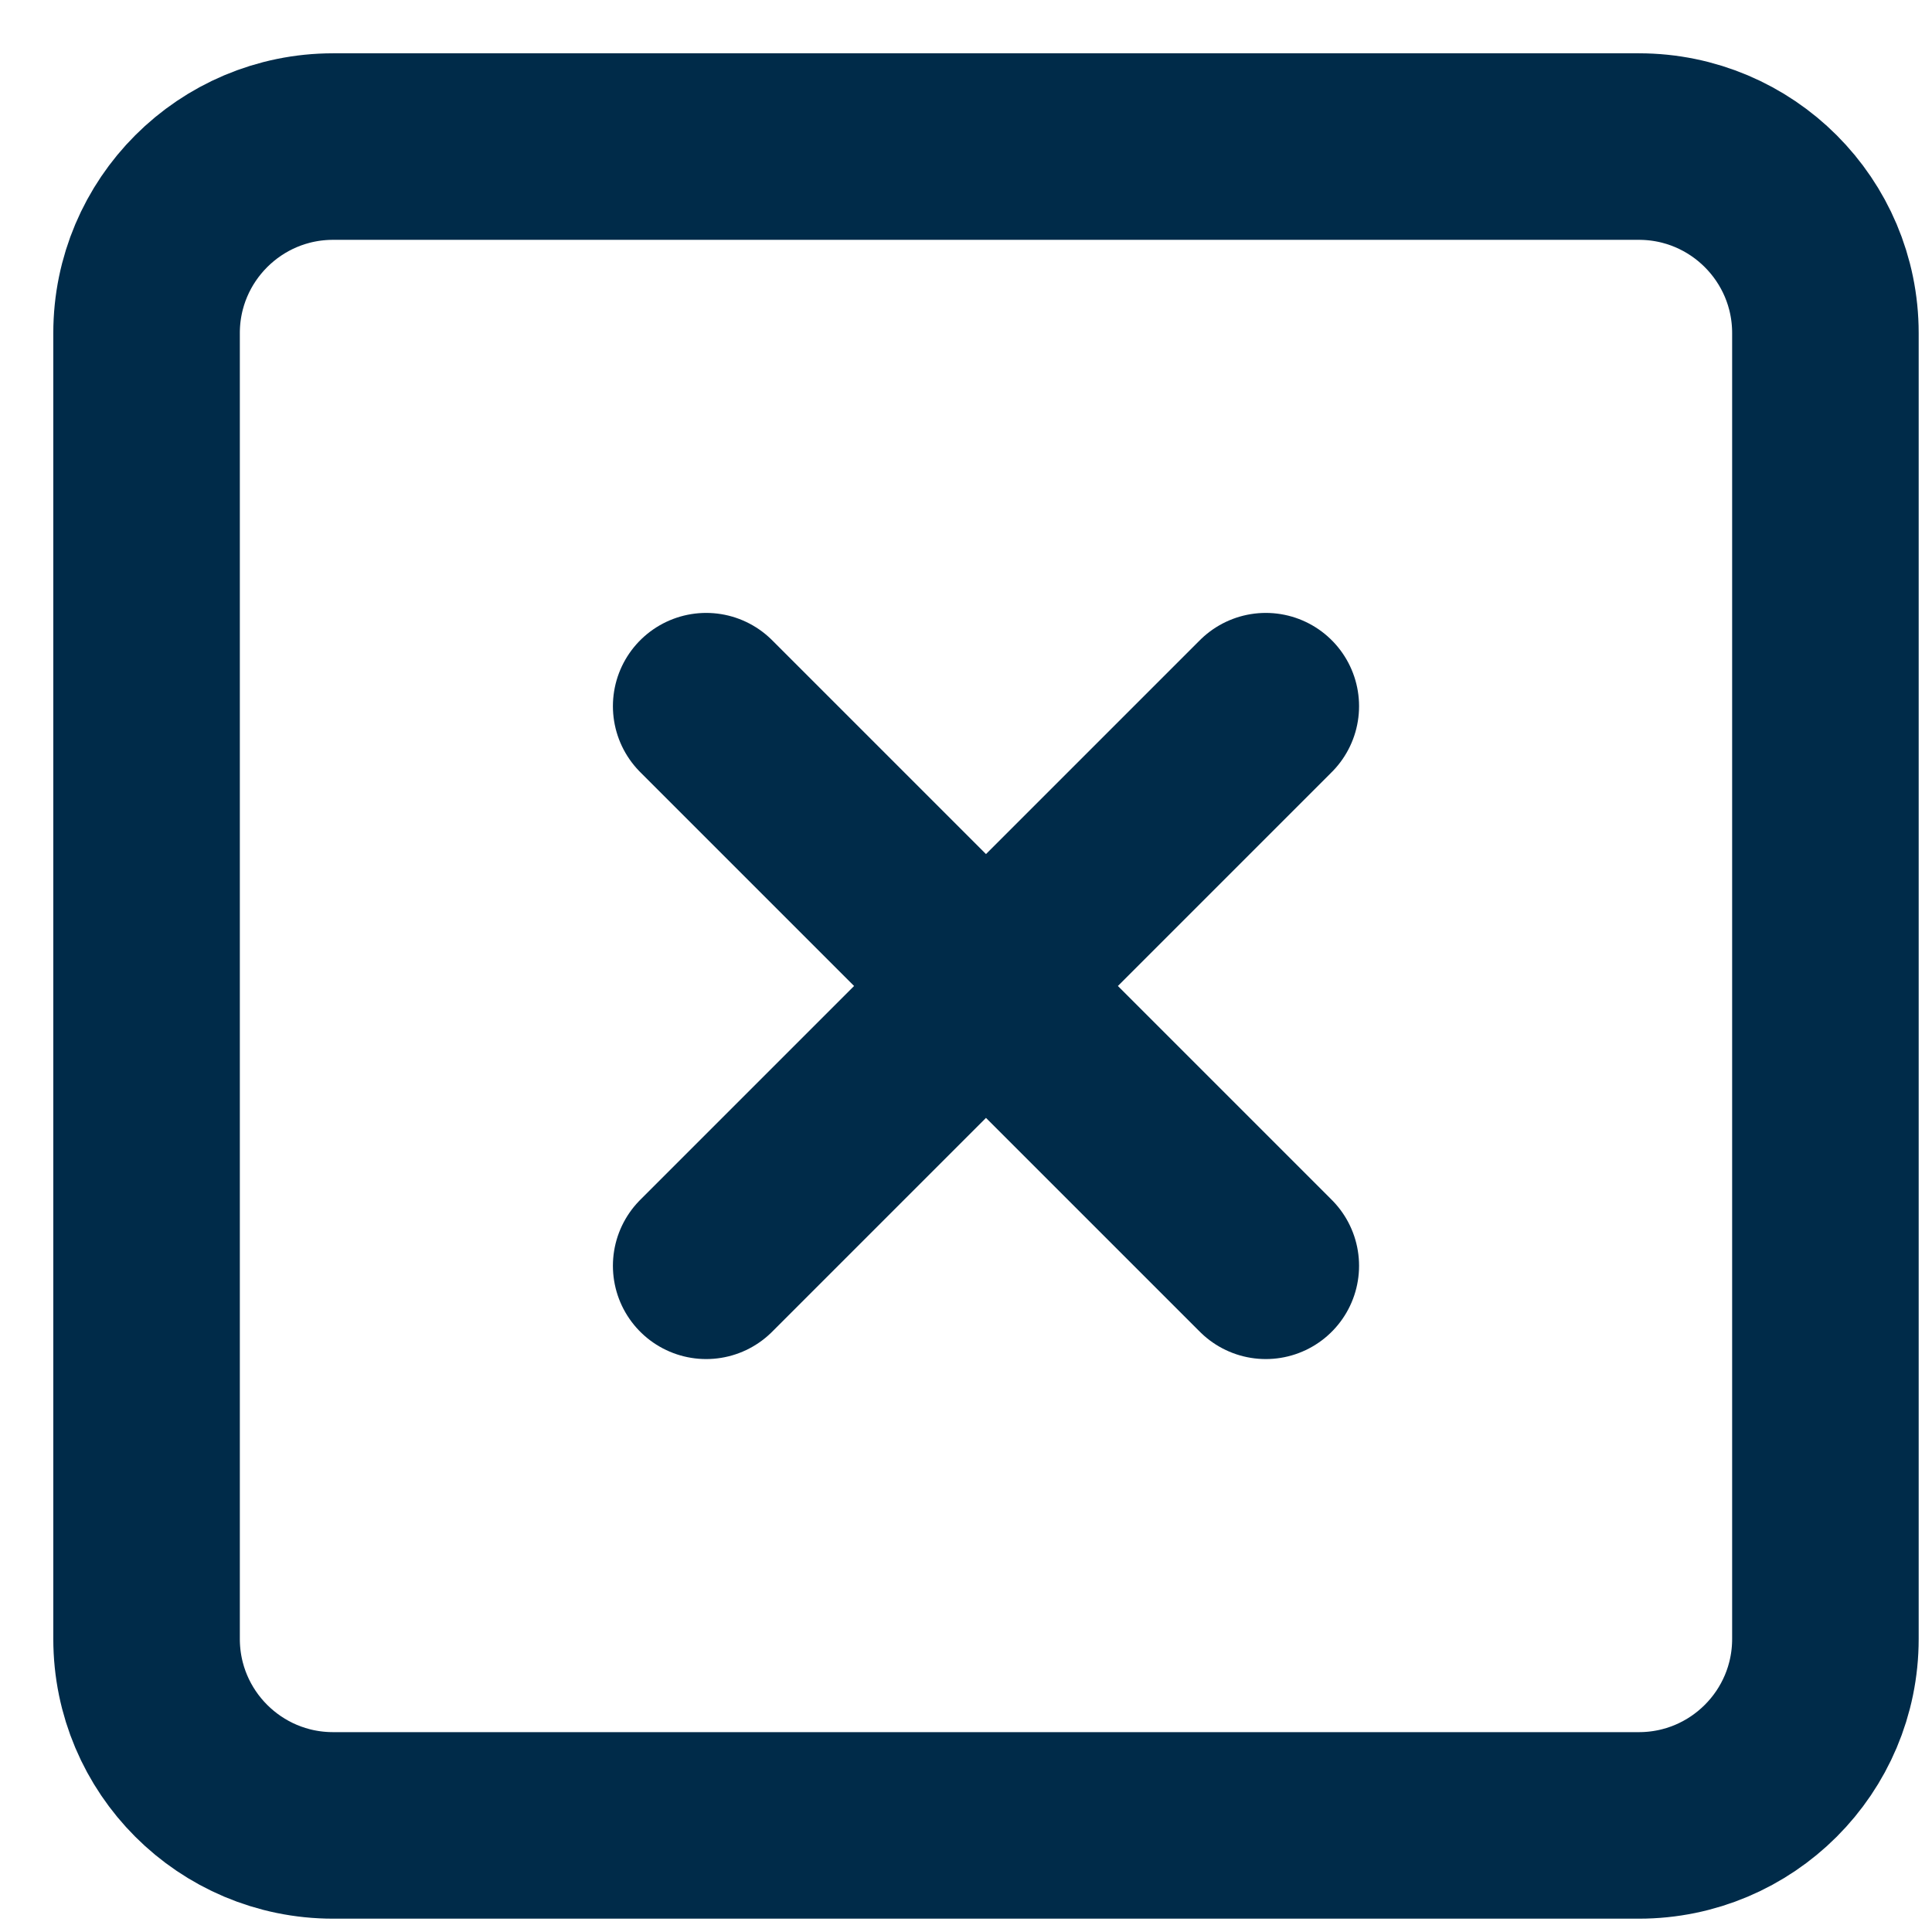 <svg width="29" height="29" viewBox="0 0 29 29" fill="none" xmlns="http://www.w3.org/2000/svg">
<path d="M10.6 10.6L19 19M19 10.6L10.6 19M5 2.2H24.6C26.146 2.2 27.4 3.454 27.4 5V24.6C27.4 26.147 26.146 27.4 24.6 27.4H5C3.454 27.4 2.2 26.147 2.2 24.6V5C2.2 3.454 3.454 2.2 5 2.2Z" stroke="#002B49" stroke-width="2.8" stroke-linecap="round" stroke-linejoin="round"/>
</svg>
